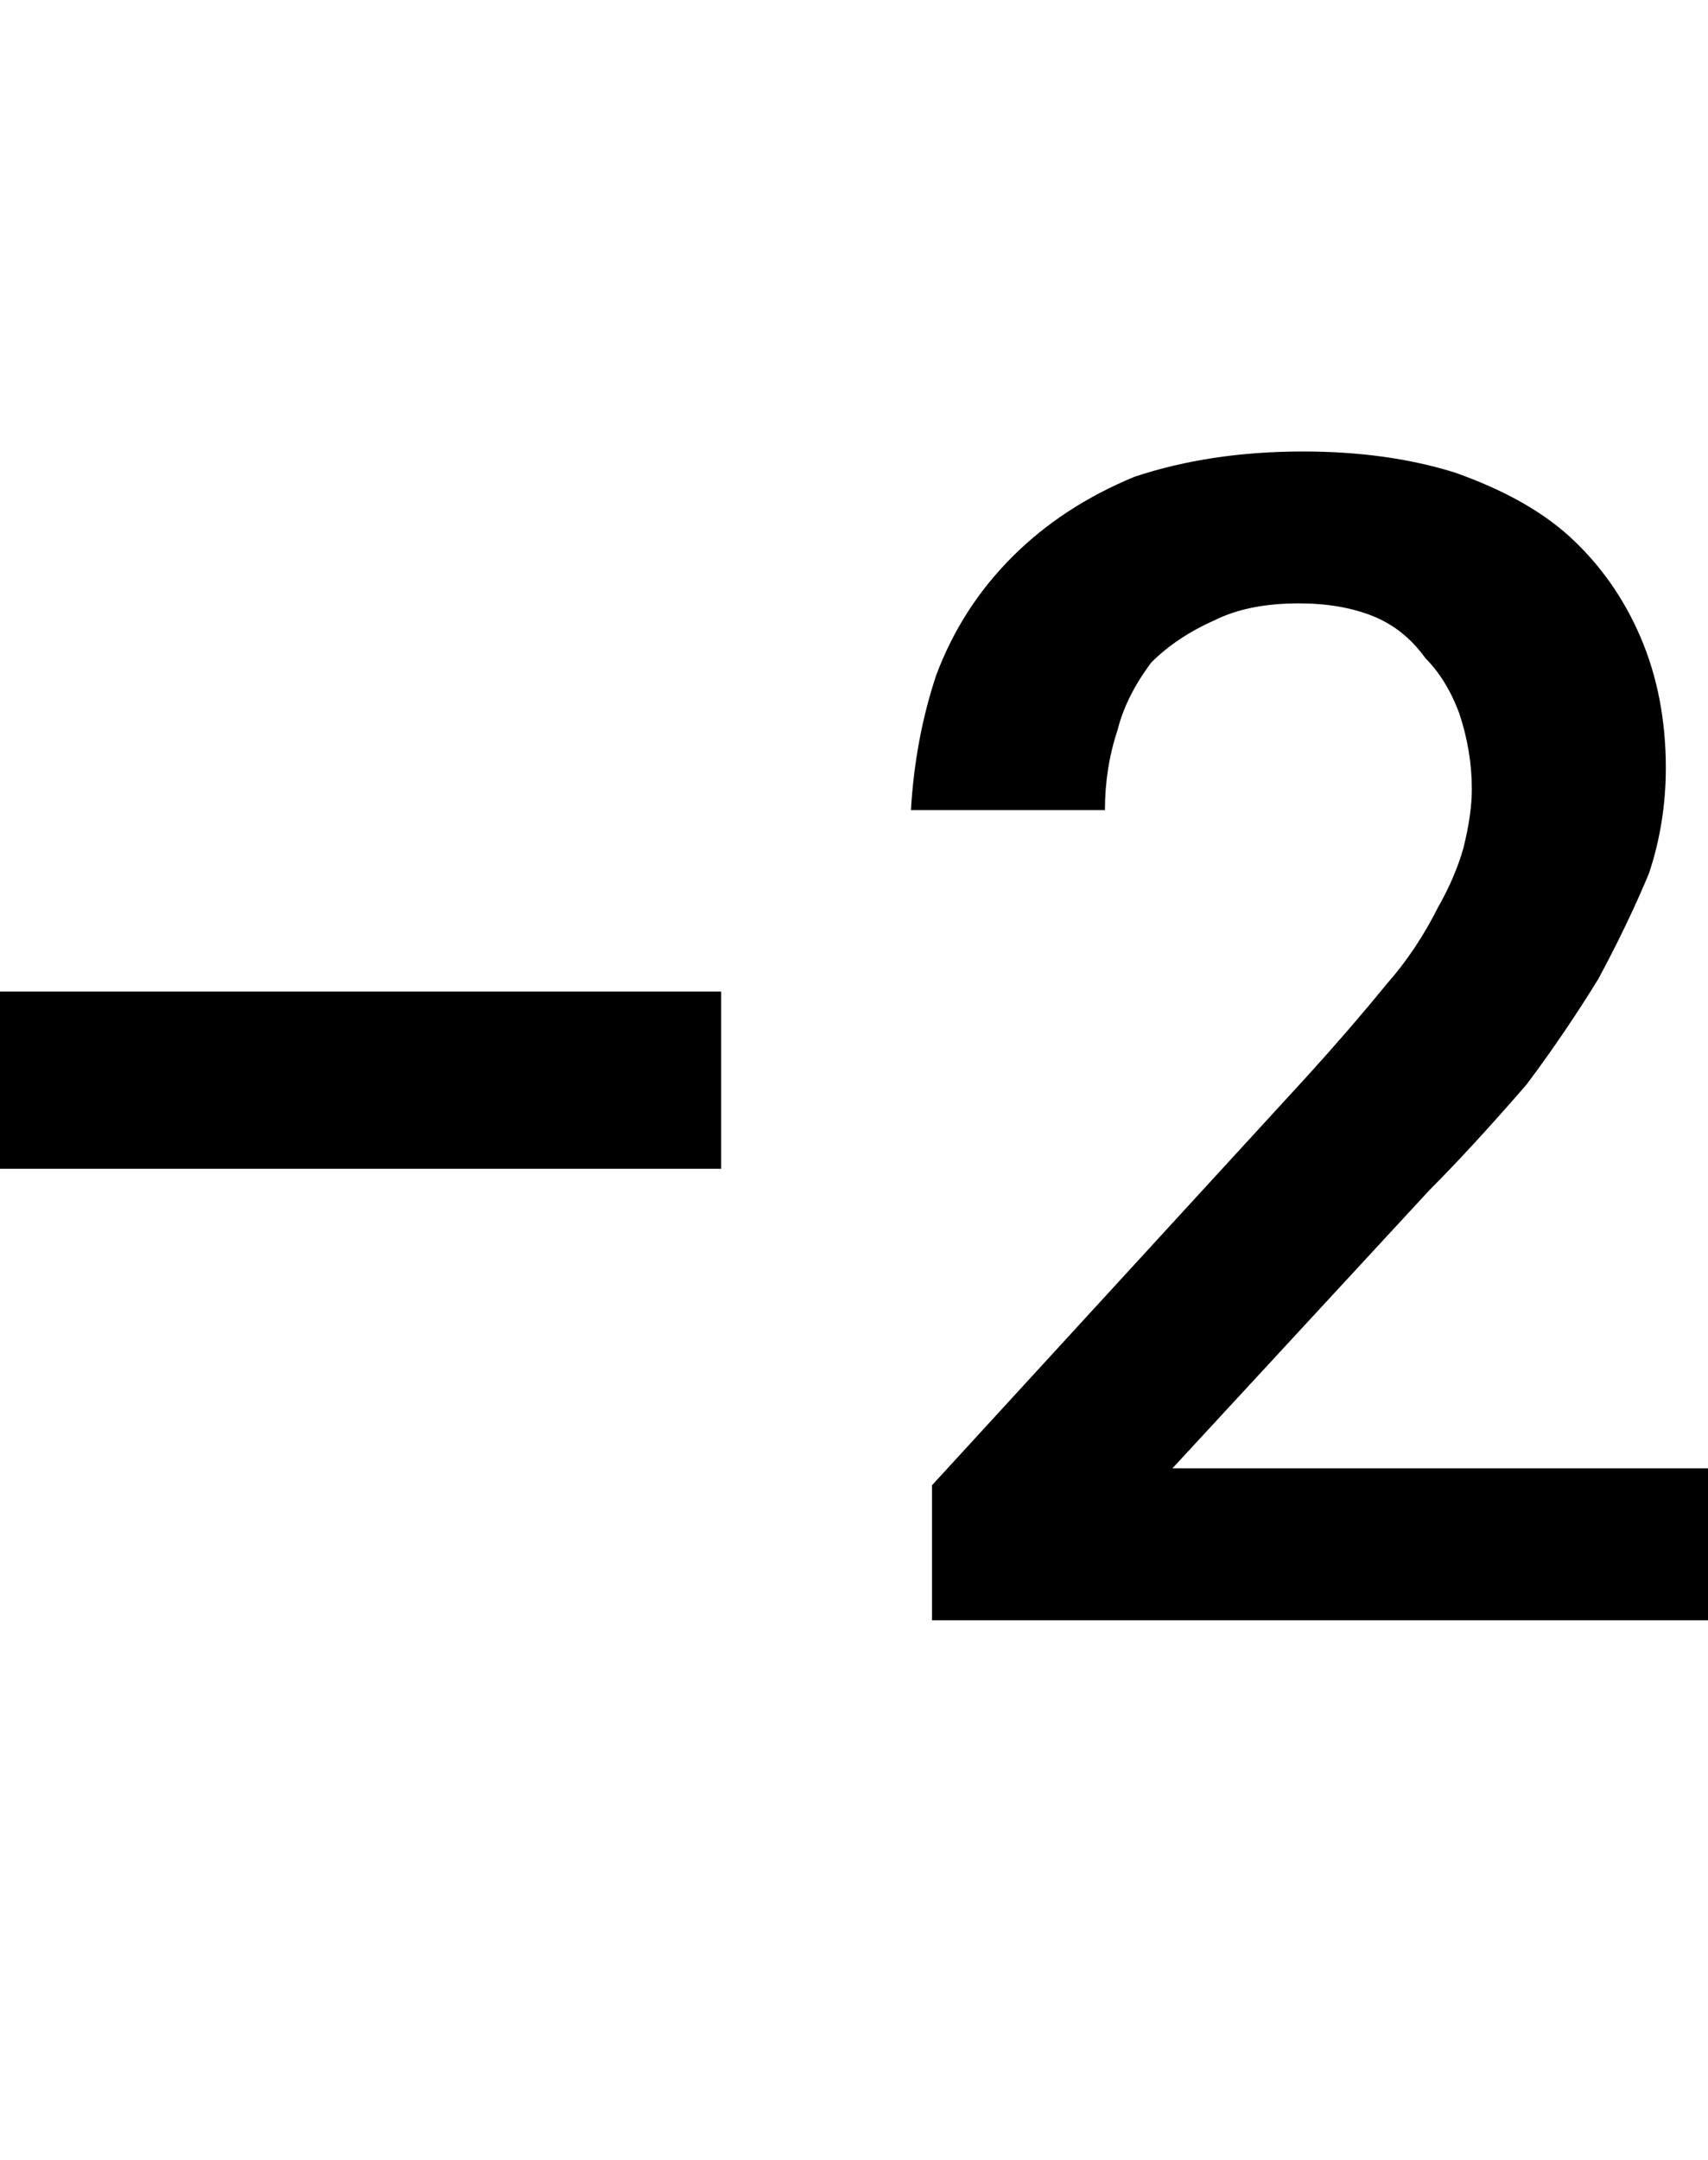 <svg xmlns="http://www.w3.org/2000/svg" viewBox="0 0 405 512"><path d="M278 348h127v36h-184v-32l89-97q10-11 19-22 7-8 12-18 4-7 6-14 2-8 2-14 0-9-3-18-3-8-8-13-5-7-12.5-10t-17.5-3q-12 0-20 4-9 4-15 10-6 8-8 16-3 9-3 19h-46q1-17 6-32 6-16 18-28t29-19q18-6 40-6 20 0 36 5 17 6 27 15 11 10 17 24t6 31q0 13-4 25-5 12-12 25-8 13-17 25-13 15-23 25zm-278-113h171v42h-171v-42z"/></svg>